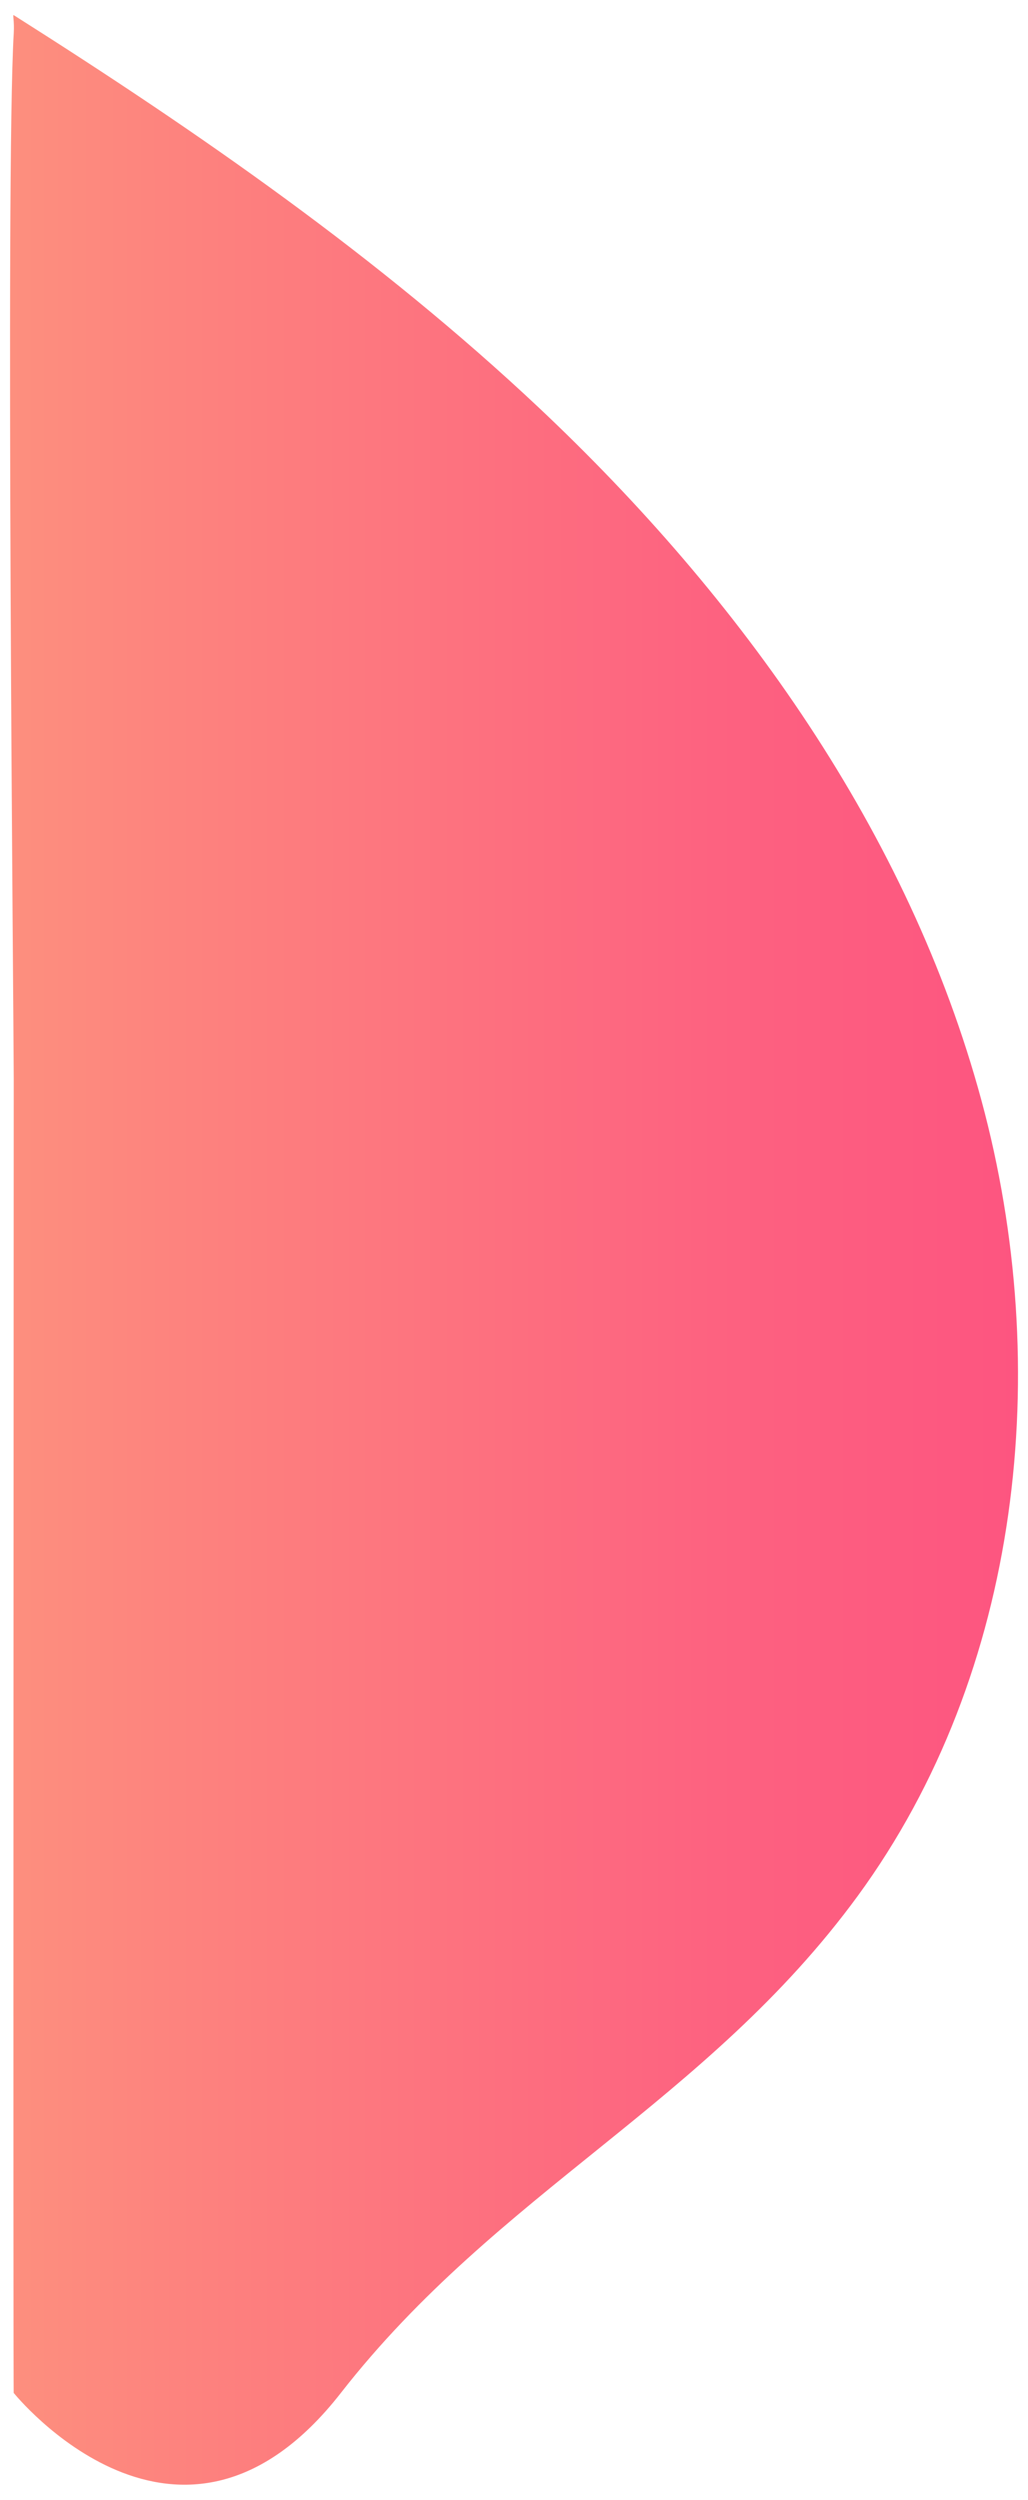 <svg id="Calque_1" data-name="Calque 1" xmlns="http://www.w3.org/2000/svg" xmlns:xlink="http://www.w3.org/1999/xlink" viewBox="0 0 204.27 496.42"><defs><style>.cls-1{fill:url(#Dégradé_sans_nom_4);}</style><linearGradient id="Dégradé_sans_nom_4" x1="2" y1="248.21" x2="202.27" y2="248.21" gradientUnits="userSpaceOnUse"><stop offset="0" stop-color="#fd8f7e"/><stop offset="0.15" stop-color="#fd847e"/><stop offset="0.7" stop-color="#fd6280"/><stop offset="1" stop-color="#fd5580"/></linearGradient></defs><title>Plan de travail 2</title><path class="cls-1" d="M2.73,475.2c-.14,6.54,0-260,0-261,0-10-1.65-179.52,0-207.58.15-2.49-.26-3.77,0-3.61C39.56,26.33,75.44,51.2,107.12,81c40.11,37.78,73.5,84.34,87.9,137.53S203,332,170.44,376.5c-30,41-71.43,58.63-102.71,98.7-32,41-65,0-65,0"/></svg>